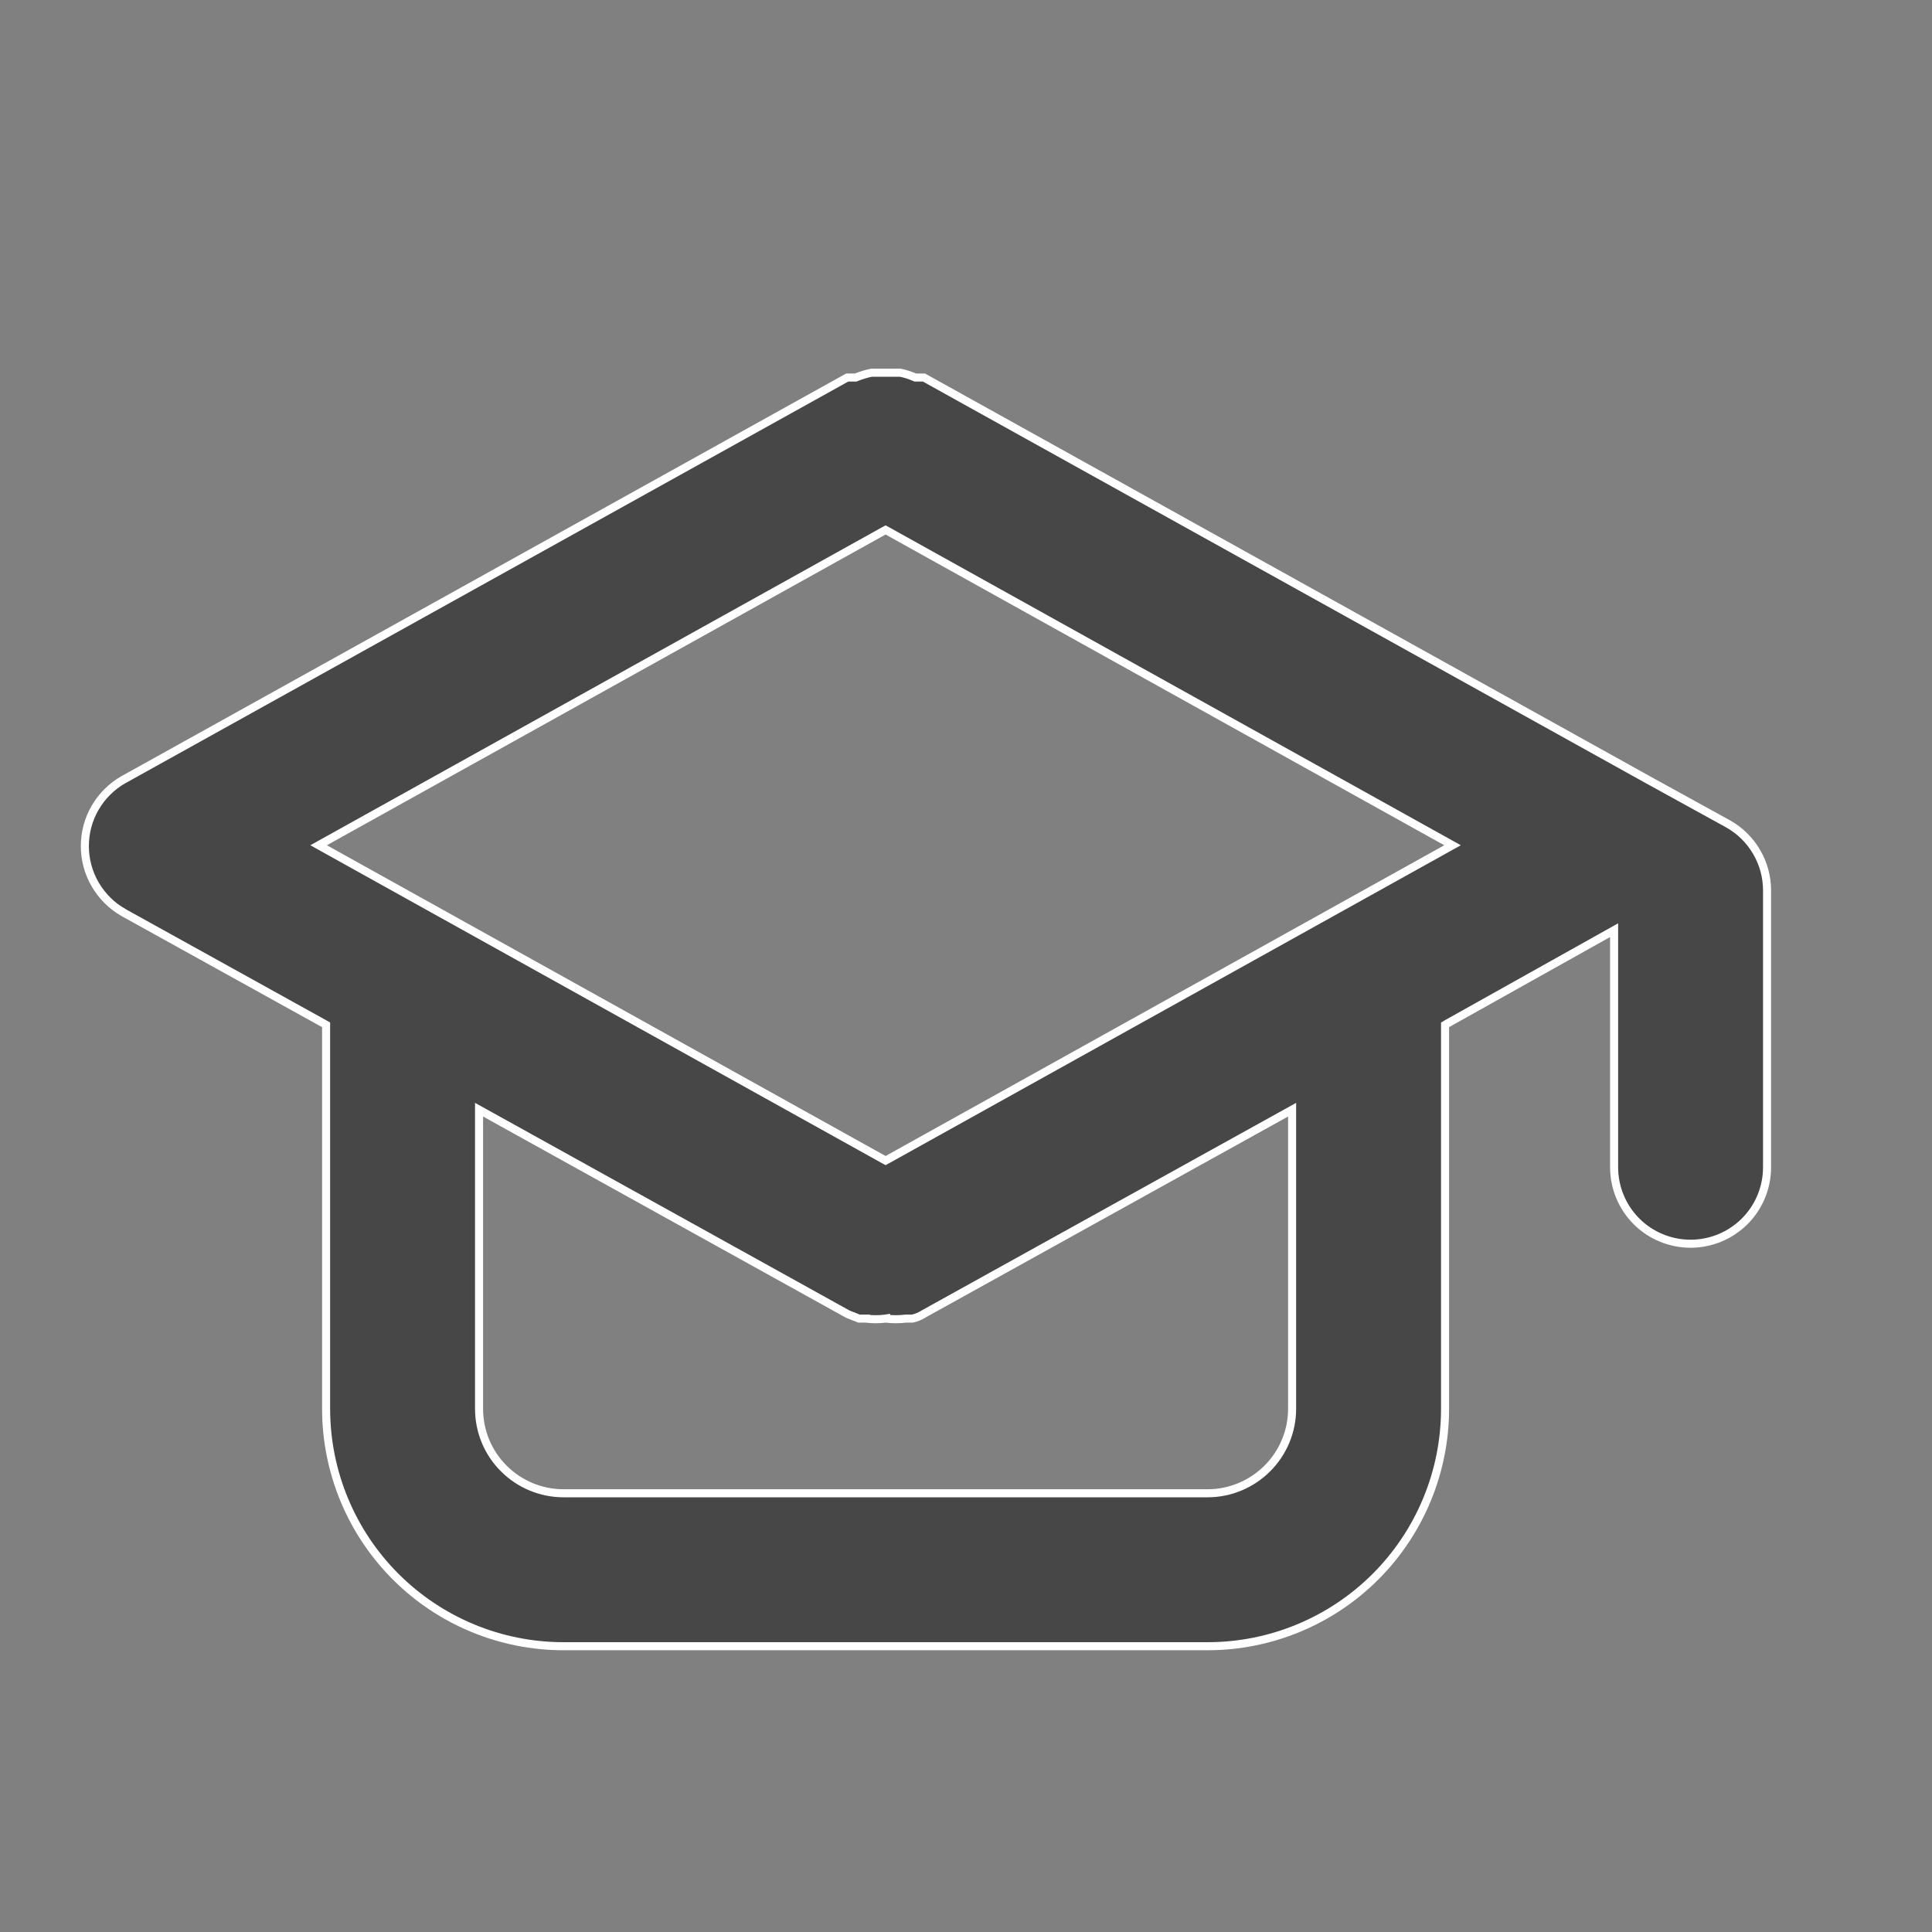 <svg width="24" height="24" viewBox="0 0 24 24" fill="none" xmlns="http://www.w3.org/2000/svg">
<rect x="0" y="0" width="24" height="24" fill="#808080" stroke="none"/>
<path d="M20.467 9.684L20.467 9.684L21.466 10.234C21.466 10.234 21.466 10.234 21.466 10.234C21.613 10.316 21.735 10.436 21.82 10.581C21.906 10.727 21.951 10.892 21.951 11.06V14.5C21.951 14.752 21.851 14.994 21.673 15.172C21.494 15.35 21.253 15.45 21.001 15.45C20.749 15.45 20.507 15.35 20.329 15.172C20.151 14.994 20.051 14.752 20.051 14.5V11.64V11.555L19.976 11.597L17.976 12.716L17.951 12.731V12.76V17.5C17.951 18.282 17.64 19.033 17.087 19.586C16.534 20.139 15.783 20.45 15.001 20.45H7.001C6.218 20.45 5.468 20.139 4.915 19.586C4.362 19.033 4.051 18.282 4.051 17.5V12.76V12.731L4.025 12.716L1.536 11.337C1.535 11.336 1.535 11.336 1.535 11.336C1.389 11.254 1.268 11.133 1.183 10.988C1.098 10.843 1.054 10.678 1.054 10.51C1.054 10.342 1.098 10.177 1.183 10.032C1.268 9.887 1.389 9.767 1.535 9.684C1.535 9.684 1.535 9.684 1.536 9.684L10.524 4.69H10.621H10.63L10.639 4.686C10.7 4.662 10.762 4.643 10.826 4.63H11.001H11.185C11.246 4.643 11.305 4.662 11.361 4.686L11.371 4.69H11.381H11.478L20.467 9.684ZM6.025 13.826L5.951 13.785V13.87V17.5C5.951 17.779 6.061 18.046 6.258 18.242C6.455 18.439 6.722 18.55 7.001 18.55H15.001C15.279 18.55 15.546 18.439 15.743 18.242C15.94 18.046 16.051 17.779 16.051 17.5V13.87V13.785L15.977 13.826L11.467 16.326L11.467 16.326L11.465 16.328C11.425 16.352 11.381 16.37 11.335 16.38H11.251V16.38L11.245 16.381C11.166 16.39 11.086 16.39 11.007 16.381L11.007 16.379L10.995 16.381C10.916 16.39 10.836 16.39 10.757 16.381L10.757 16.38H10.751H10.671L10.532 16.325L6.025 13.826ZM10.977 14.404L11.001 14.417L11.025 14.404L17.965 10.544L18.044 10.5L17.965 10.456L11.025 6.596L11.001 6.583L10.977 6.596L4.037 10.456L3.958 10.5L4.037 10.544L10.977 14.404Z" fill="#474747" stroke="white" stroke-width="0.1"/>
</svg>
